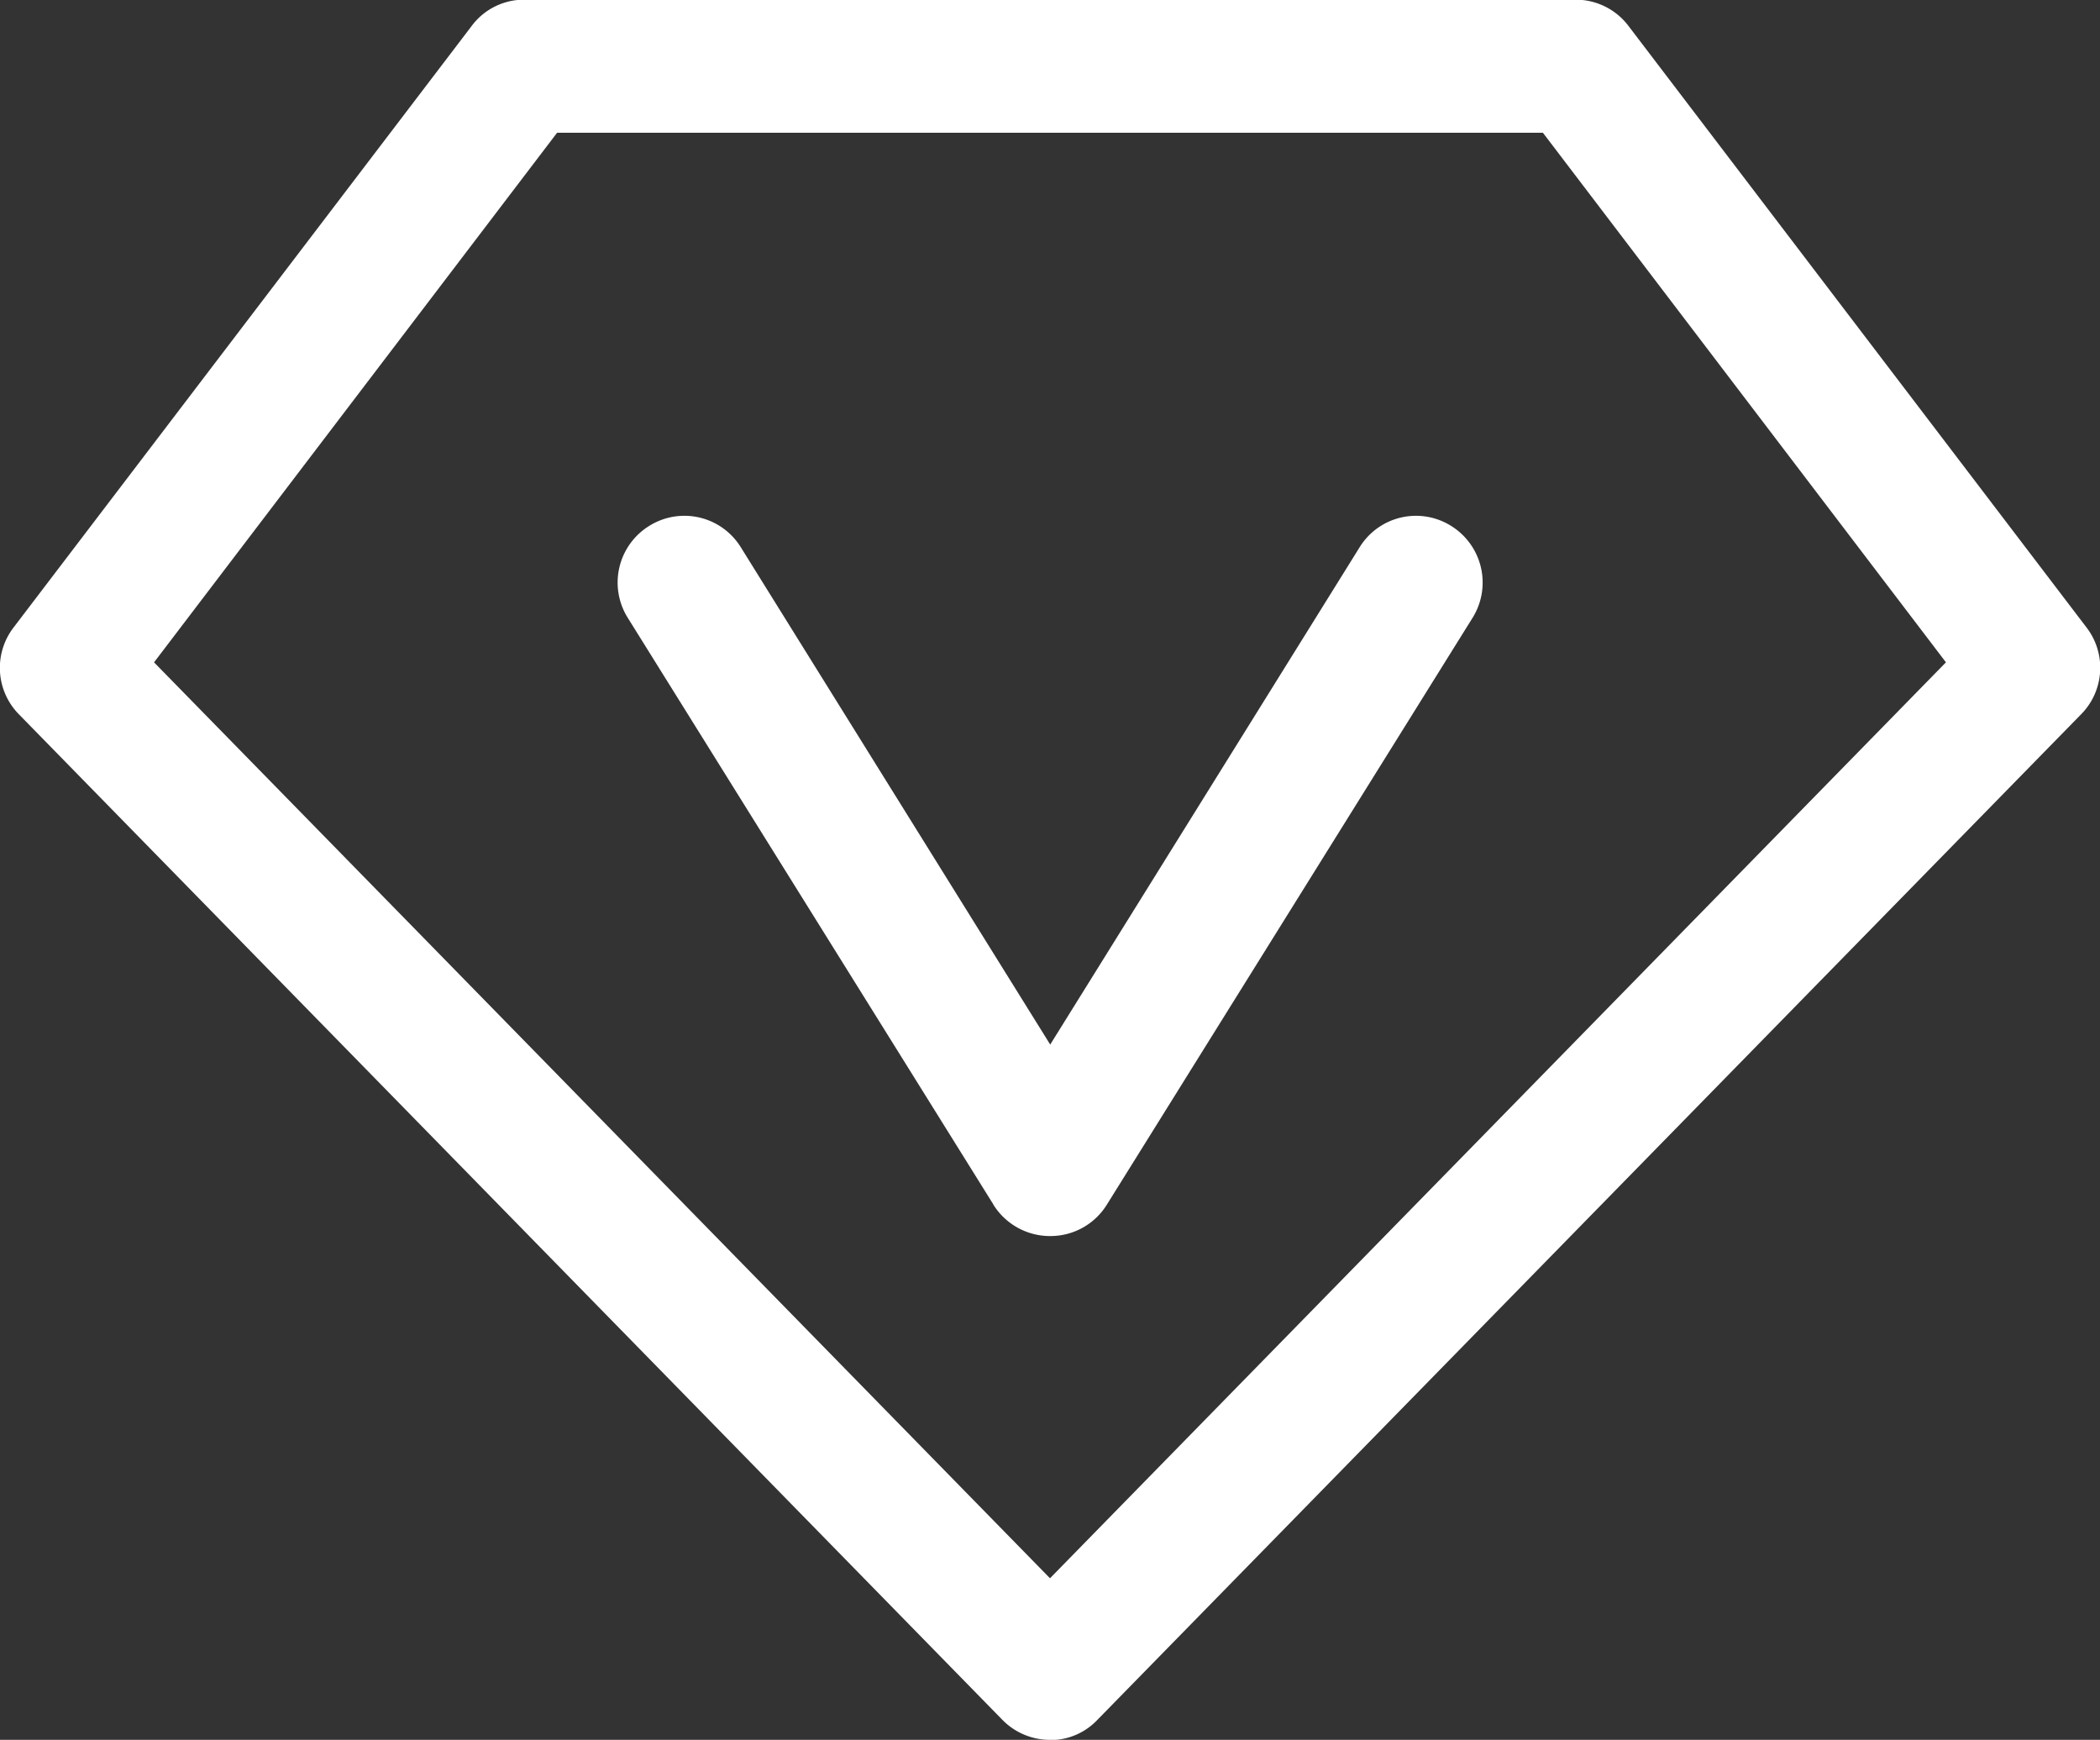 <svg xmlns="http://www.w3.org/2000/svg" viewBox="-7475 3294.001 19.316 16">
  <rect x="-7475" y="3294.001" width="19.316" height="16" fill="#333333" stroke="none"/>
  <defs>
    <style>
      .cls-1 {
        fill: #fff;
      }
    </style>
  </defs>
  <g id="后台-会员管理" transform="translate(-7481.436 3200.56)">
    <path id="Path_262" data-name="Path 262" class="cls-1" d="M9583.094-3174.559a.612.612,0,0,1-.437-.183l-9.047-9.248a.609.609,0,0,1-.048-.8l4.21-5.527a.6.6,0,0,1,.485-.245h9.674a.608.608,0,0,1,.485.243l4.211,5.529a.608.608,0,0,1-.049.8l-9.049,9.248a.593.593,0,0,1-.429.185Zm-8.241-9.909,8.241,8.423,8.241-8.423-3.707-4.87h-9.068Zm7.721,4.987-3.366-5.4a.612.612,0,0,1,.2-.842.61.61,0,0,1,.841.195l2.847,4.575,2.847-4.575a.609.609,0,0,1,.84-.195.613.613,0,0,1,.2.842l-3.366,5.4a.61.61,0,0,1-.519.289A.614.614,0,0,1,9582.573-3179.481Z" transform="translate(-9567 3284)"/>
  </g>
</svg>
